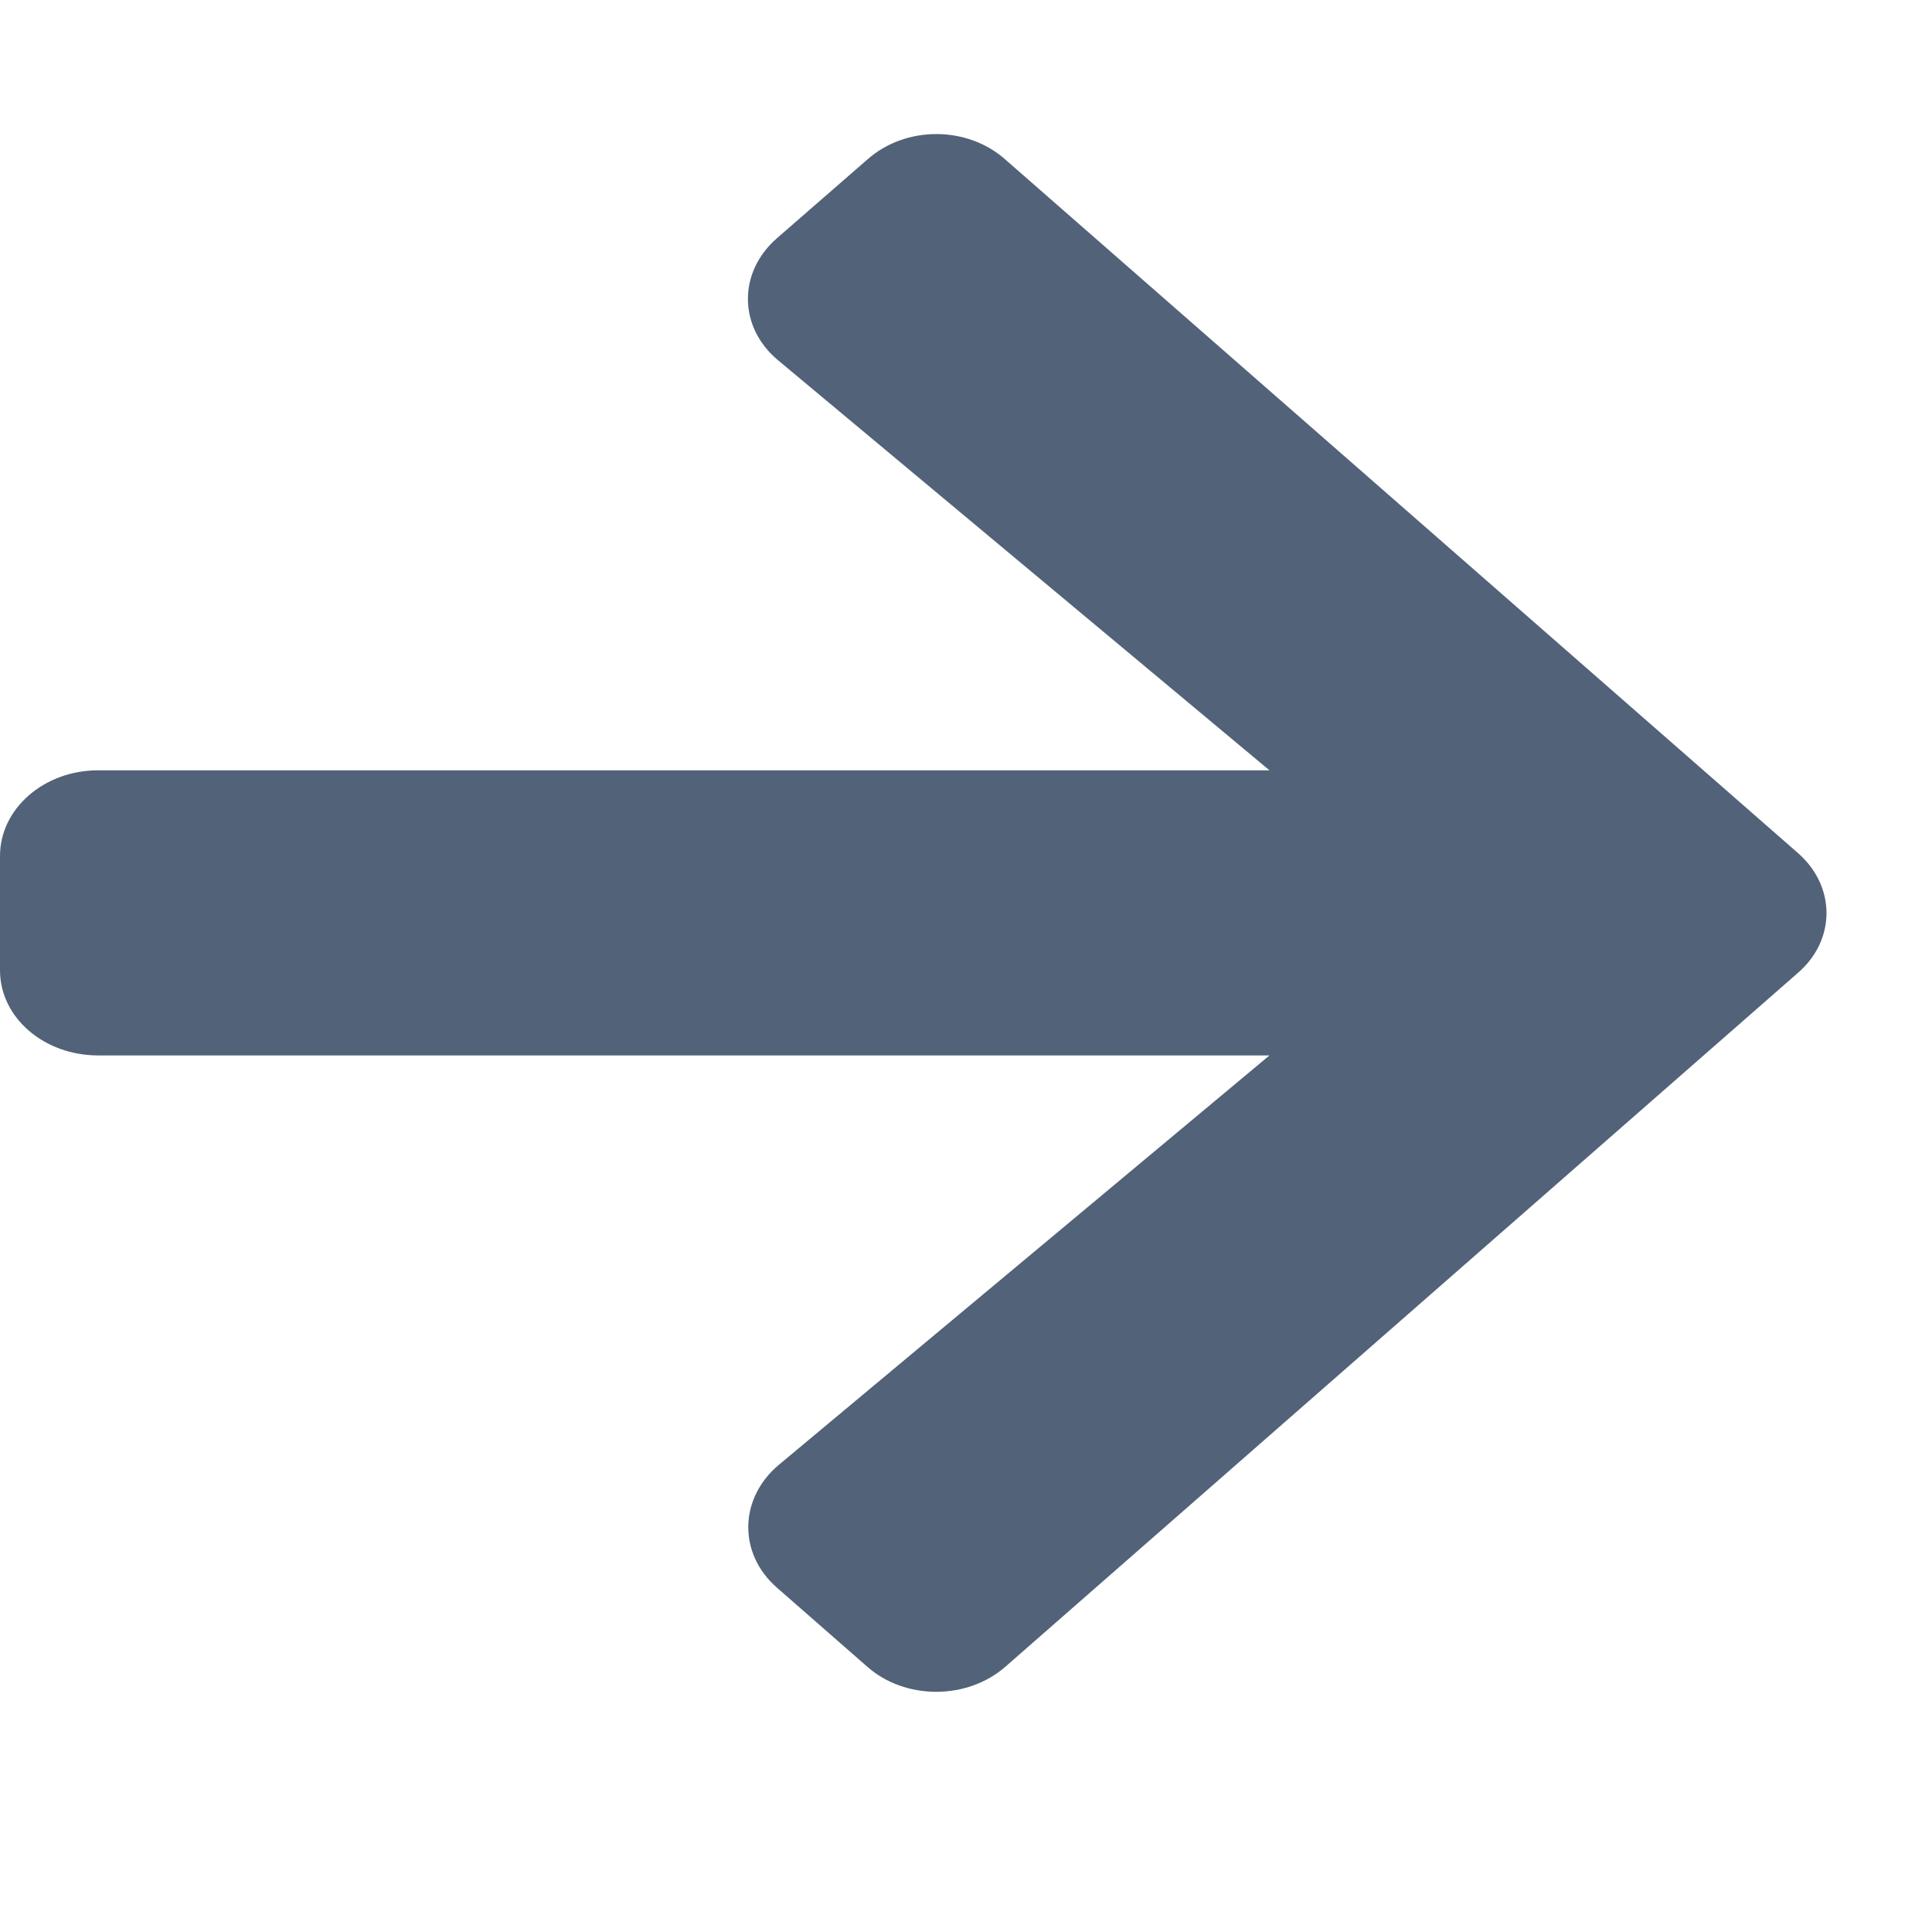 <?xml version="1.0" encoding="UTF-8" standalone="no"?>
<svg xmlns="http://www.w3.org/2000/svg" viewBox="0 0 14 14" height="14px" width="14px">
<g>
  <path
    d="M 5.629 1.727 L 6.285 1.156 C 6.562 0.91 7.008 0.91 7.285 1.156 L 13.027 6.18 C 13.305 6.422 13.305 6.812 13.027 7.051 L 7.285 12.078 C 7.008 12.32 6.559 12.32 6.285 12.078 L 5.629 11.504 C 5.348 11.258 5.355 10.859 5.641 10.617 L 9.199 7.648 L 0.711 7.648 C 0.32 7.648 0 7.375 0 7.031 L 0 6.203 C 0 5.859 0.32 5.582 0.711 5.582 L 9.199 5.582 L 5.641 2.613 C 5.352 2.375 5.344 1.977 5.629 1.727 Z M 5.629 1.727 "
    style=" stroke:none;fill-rule:nonzero;fill:#526278;fill-opacity:1;" />
  </g>
</svg>

